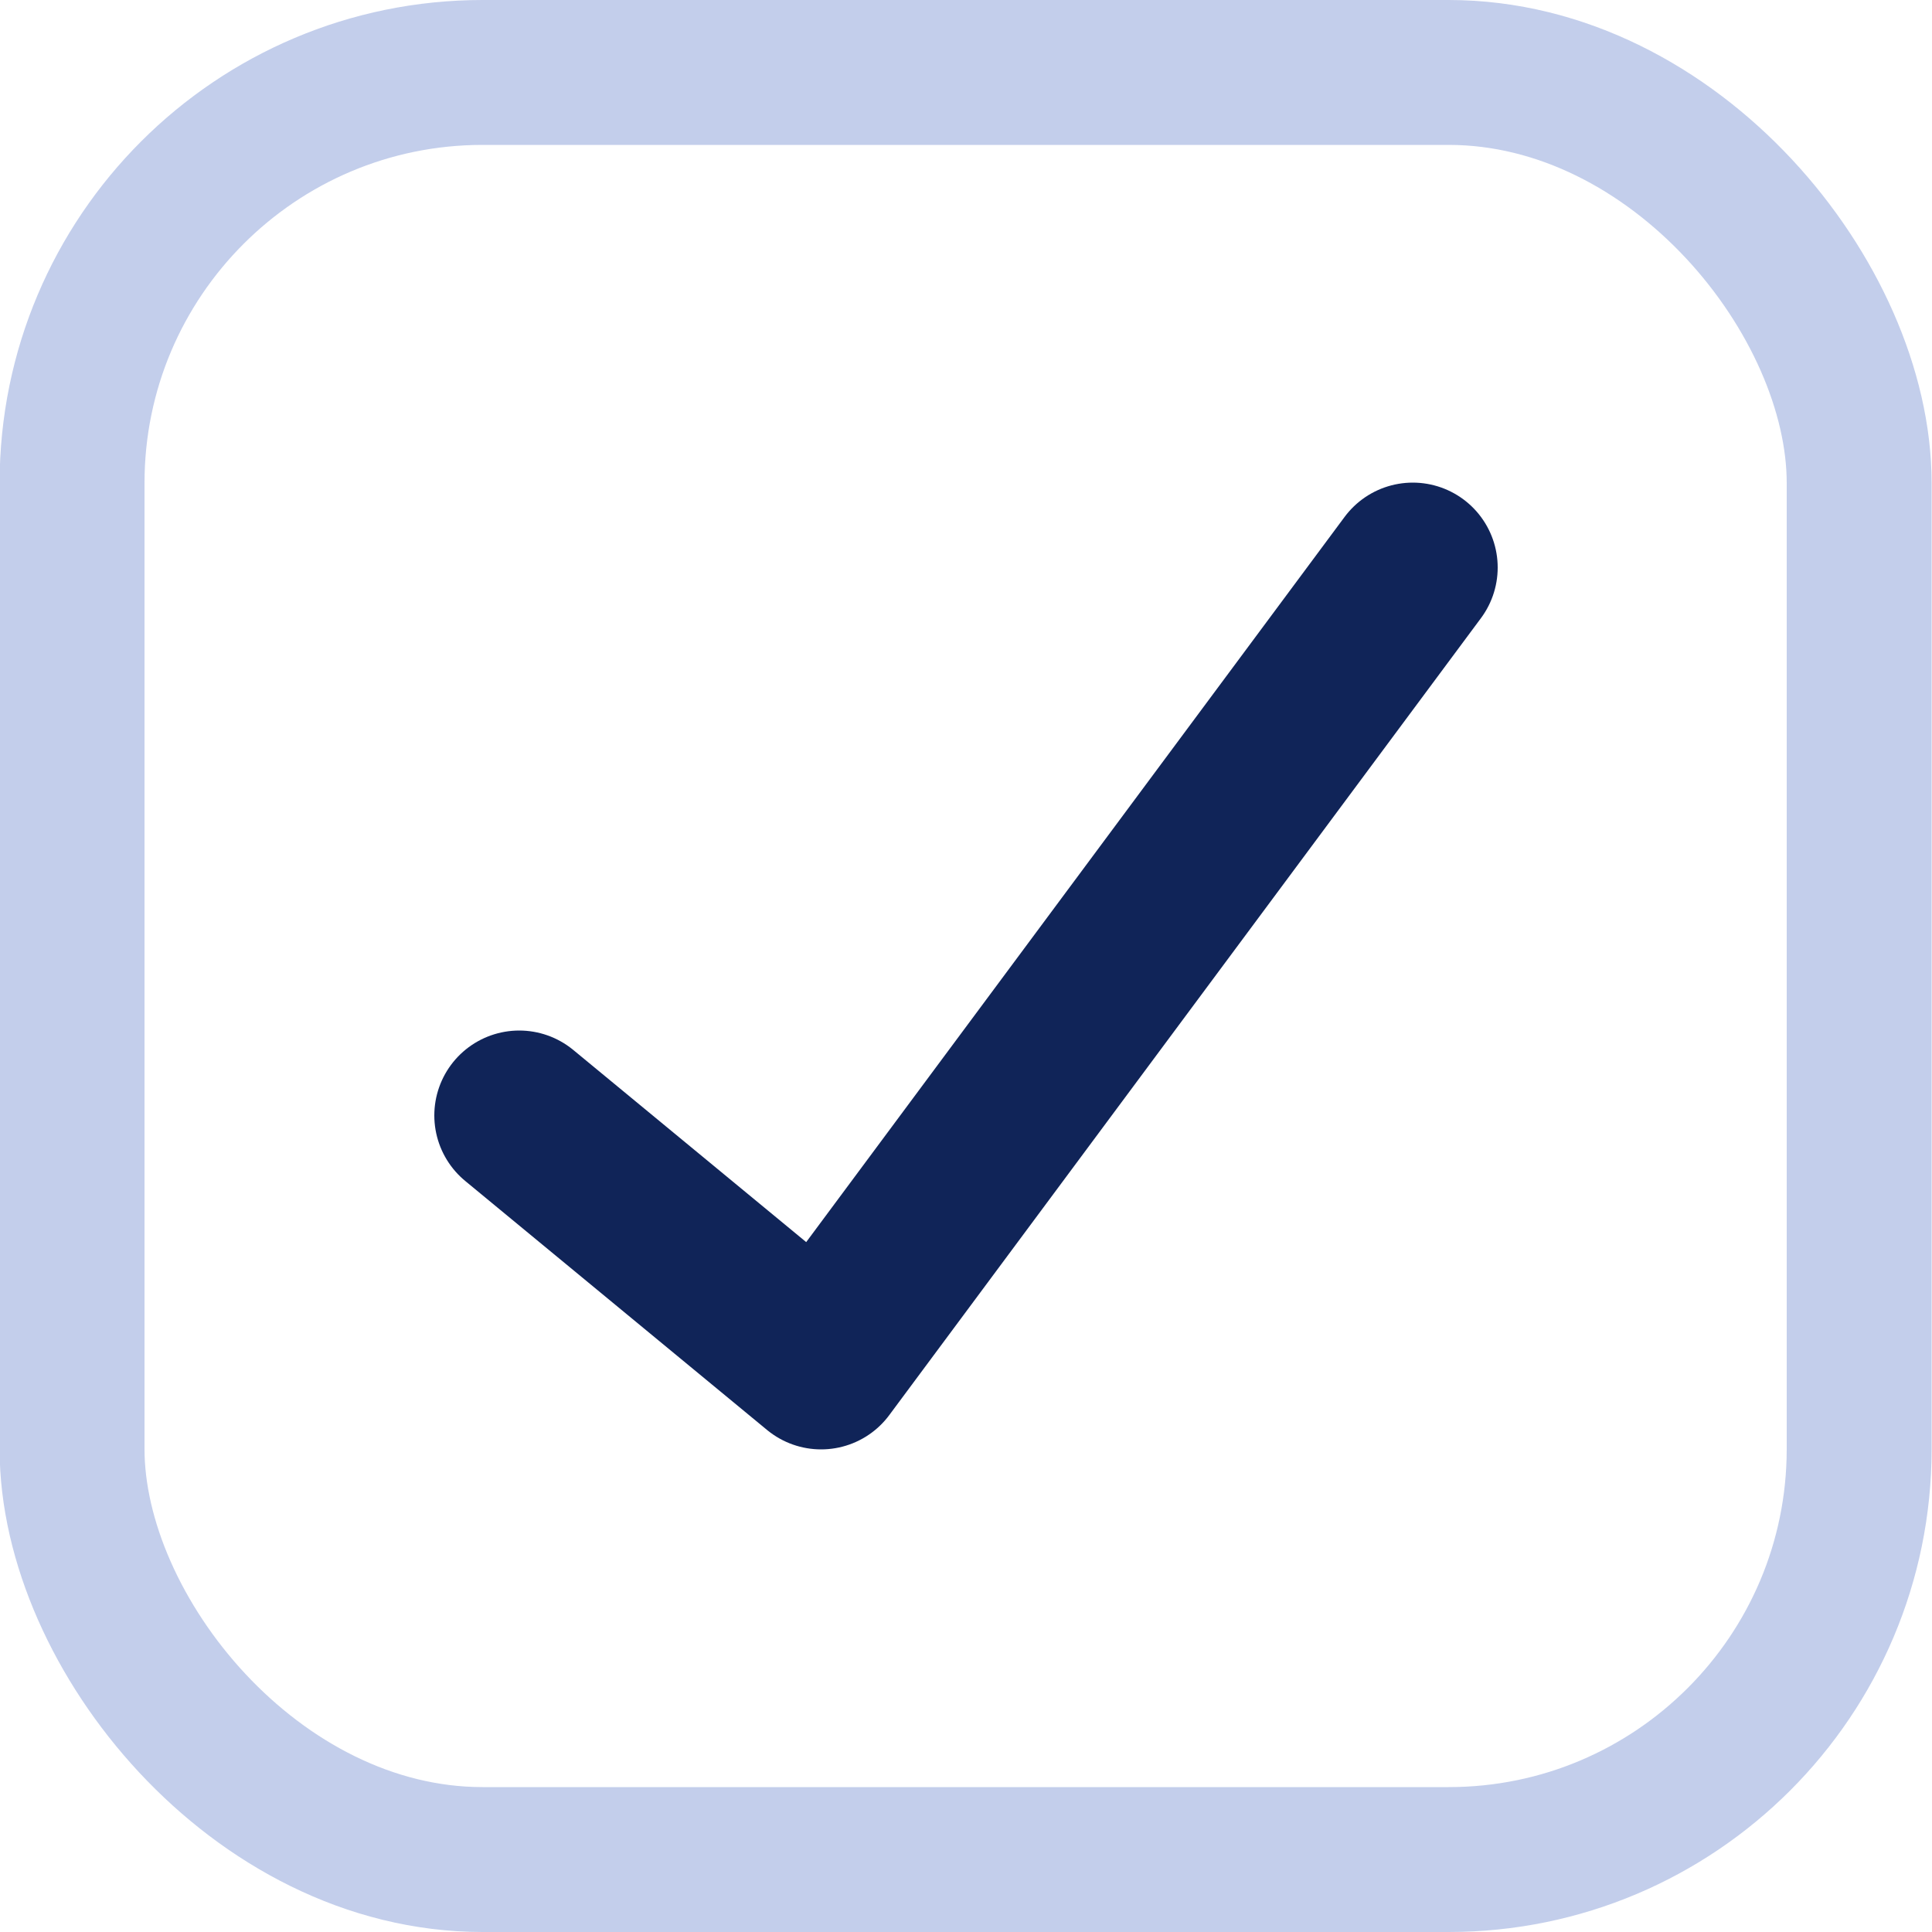 <svg width="20" height="20" viewBox="0 0 20 20" fill="none" xmlns="http://www.w3.org/2000/svg">
  <rect opacity="0.6" x="0.746" y="0.75" width="18.5" height="18.5" rx="4.25" stroke="#9CAEDD"
    stroke-width="1.5" />
  <path d="M5.375 11.547L8.5 14.125L14.625 5.875" stroke="#102458" stroke-width="1.758"
    stroke-linecap="round" stroke-linejoin="round" />
</svg>